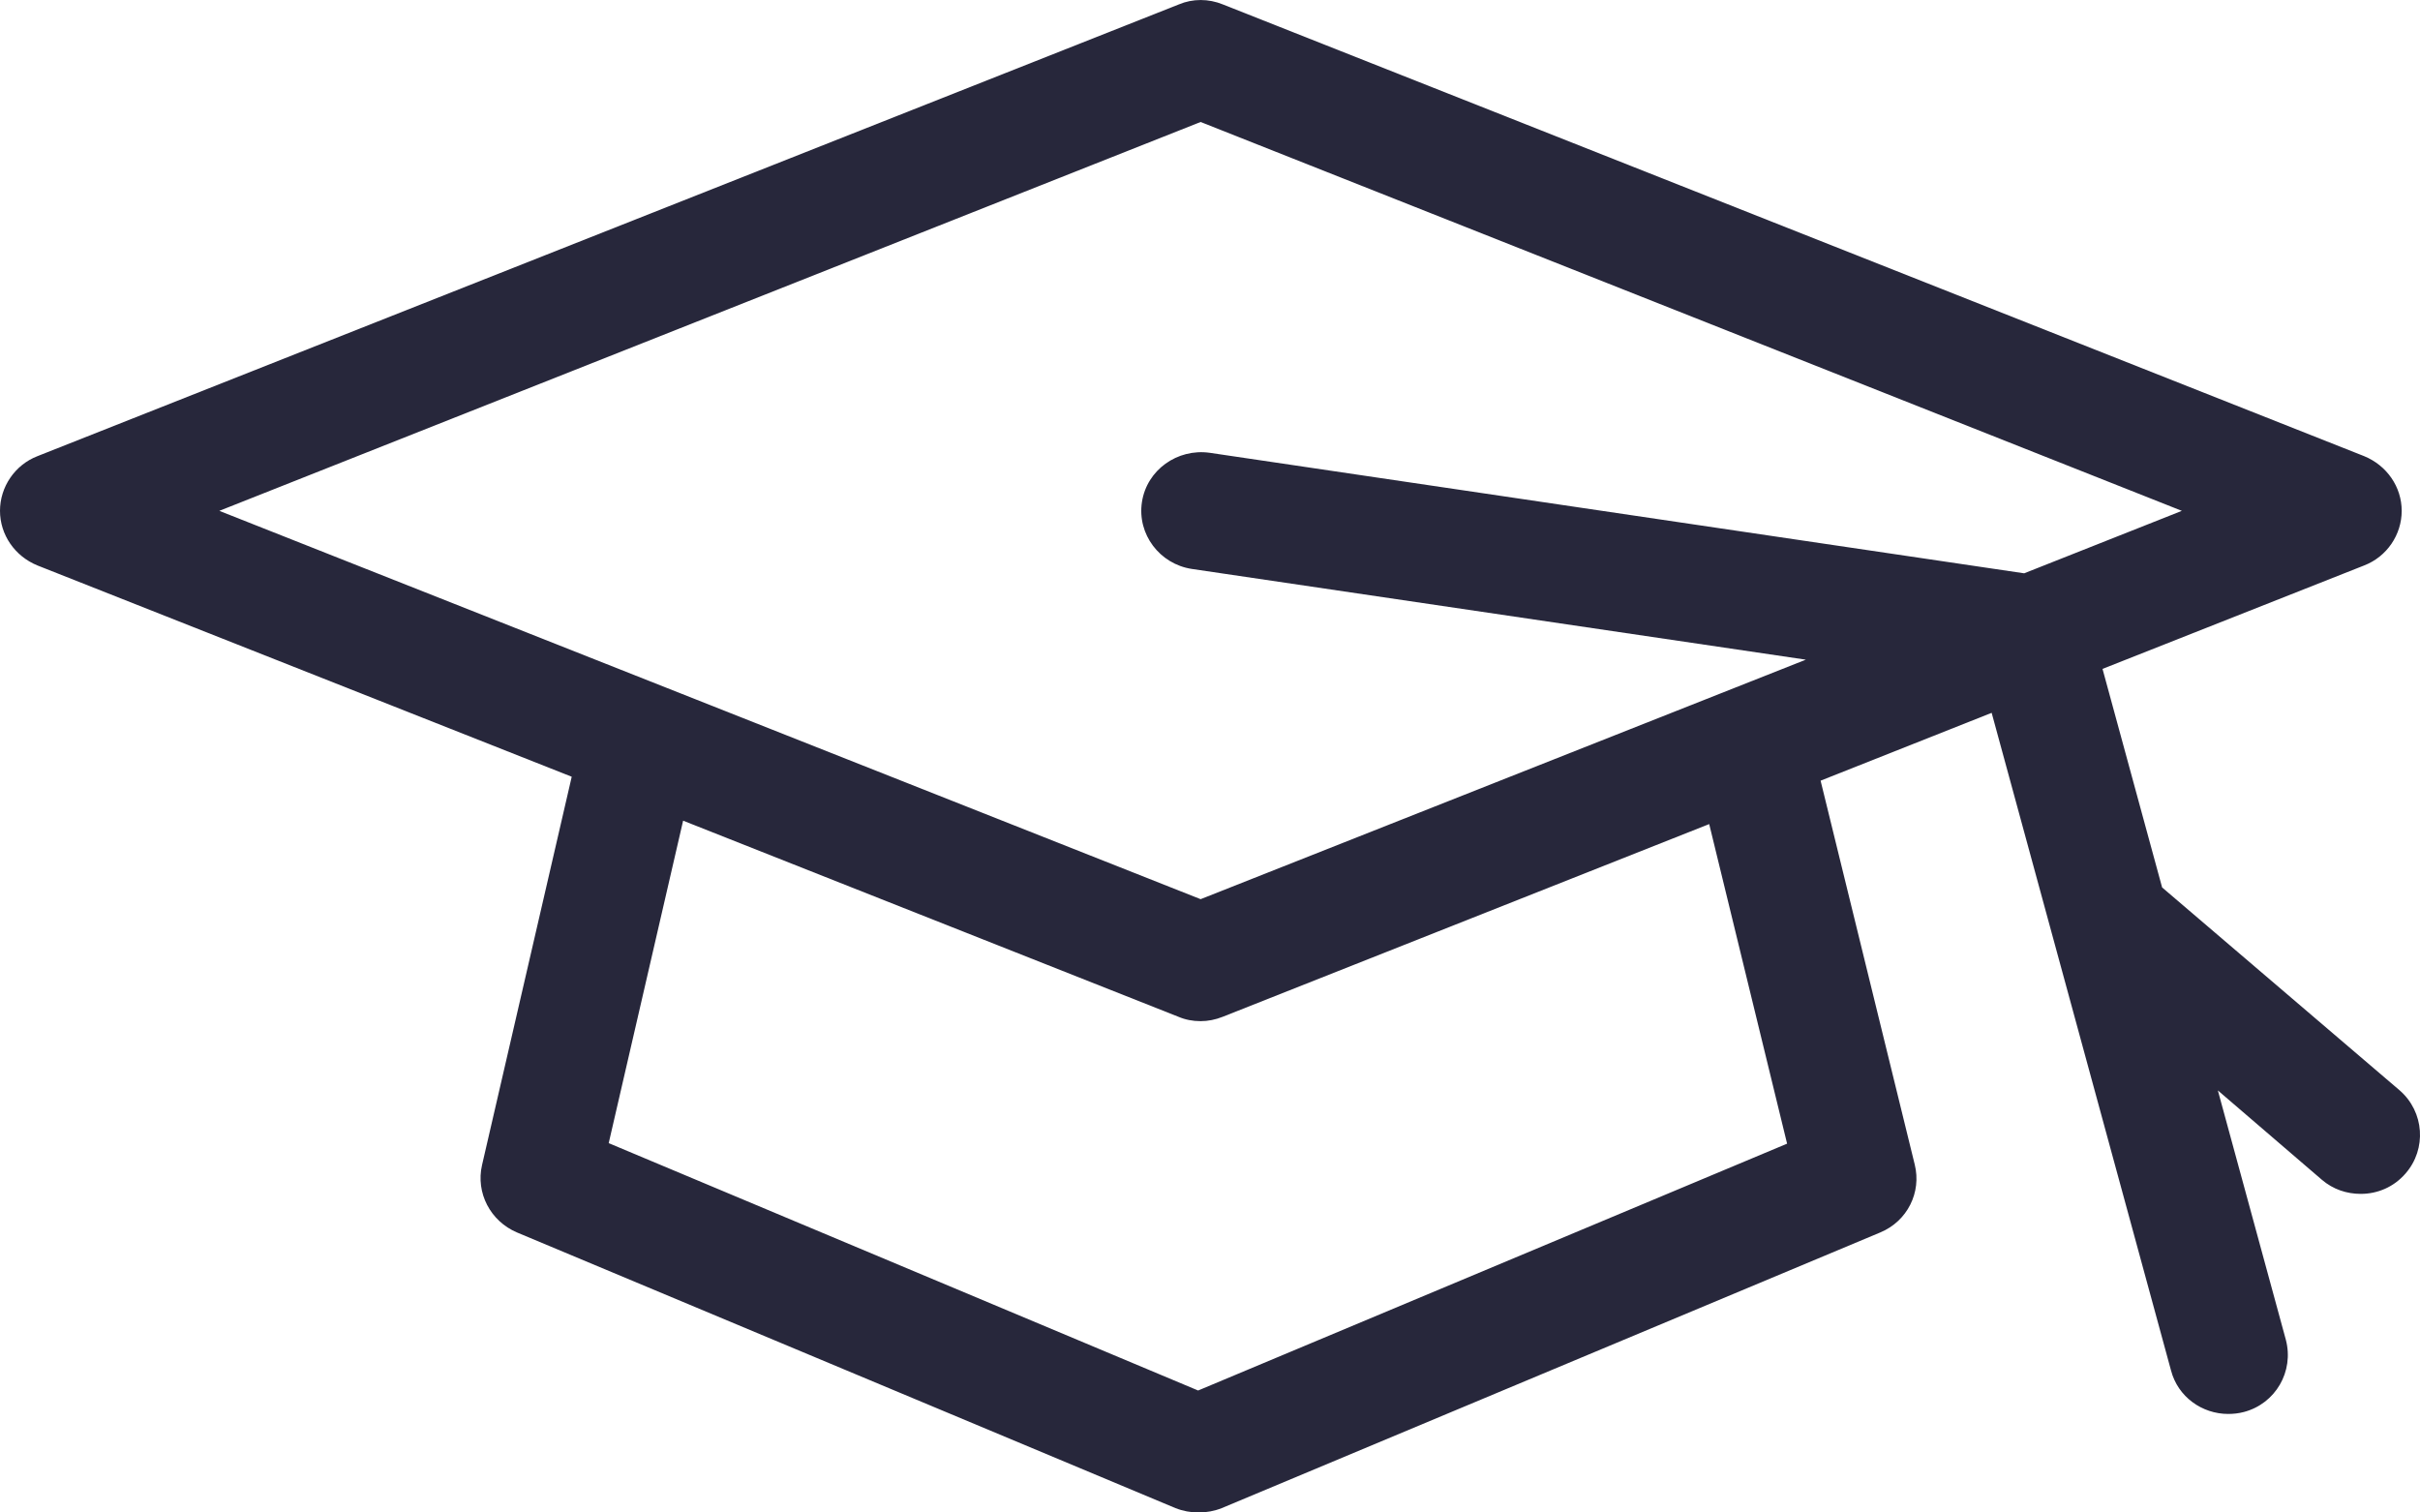 <?xml version="1.0" encoding="UTF-8"?>
<svg width="32px" height="20px" viewBox="0 0 32 20" version="1.1" xmlns="http://www.w3.org/2000/svg" xmlns:xlink="http://www.w3.org/1999/xlink">
    <!-- Generator: sketchtool 60.1 (101010) - https://sketch.com -->
    <title>C171CF00-4A0C-4A39-AE99-863E540D633A</title>
    <desc>Created with sketchtool.</desc>
    <g id="Mobile-UI" stroke="none" strokeWidth="1" fill="none" fillRule="evenodd">
        <g id="Home-1-mockup" transform="translate(-264, -1335)" fill="#27273B">
            <g id="Group-2" transform="translate(0, 1286)">
                <g id="Group-3">
                    <g id="thinking-cap" transform="translate(264, 49)">
                        <path d="M28.59,11.735 L27.802,8.845 L31.262,7.477 C31.562,7.361 31.758,7.071 31.758,6.755 C31.758,6.439 31.562,6.155 31.262,6.032 L16.169,0.058 C15.98,-0.019 15.771,-0.019 15.589,0.058 L0.495,6.032 C0.196,6.148 0,6.439 0,6.755 C0,7.071 0.196,7.355 0.495,7.477 L7.56,10.271 L6.374,15.406 C6.289,15.774 6.485,16.148 6.836,16.297 L15.543,19.942 C15.641,19.981 15.745,20 15.85,20 C15.954,20 16.058,19.981 16.156,19.942 L24.863,16.297 C25.221,16.148 25.41,15.768 25.319,15.4 L24.074,10.323 L26.336,9.426 L28.708,18.123 C28.799,18.471 29.118,18.697 29.464,18.697 C29.529,18.697 29.601,18.69 29.672,18.671 C30.089,18.561 30.337,18.135 30.226,17.716 L29.327,14.419 L30.702,15.6 C30.852,15.729 31.034,15.787 31.217,15.787 C31.438,15.787 31.654,15.697 31.81,15.516 C32.09,15.194 32.058,14.703 31.732,14.419 L28.59,11.735 Z M15.876,1.613 L28.851,6.755 L26.766,7.581 L15.993,5.987 C15.569,5.929 15.165,6.213 15.1,6.639 C15.035,7.065 15.335,7.458 15.758,7.523 L23.879,8.723 L15.876,11.89 L2.9,6.755 L15.876,1.613 Z M23.631,15.123 L15.843,18.387 L8.049,15.116 L9.033,10.852 L15.582,13.445 C15.674,13.484 15.771,13.503 15.876,13.503 C15.973,13.503 16.071,13.484 16.169,13.445 L22.601,10.897 L23.631,15.123 Z" id="Shape"></path>
                    </g>
                </g>
            </g>
        </g>
    </g>
</svg>